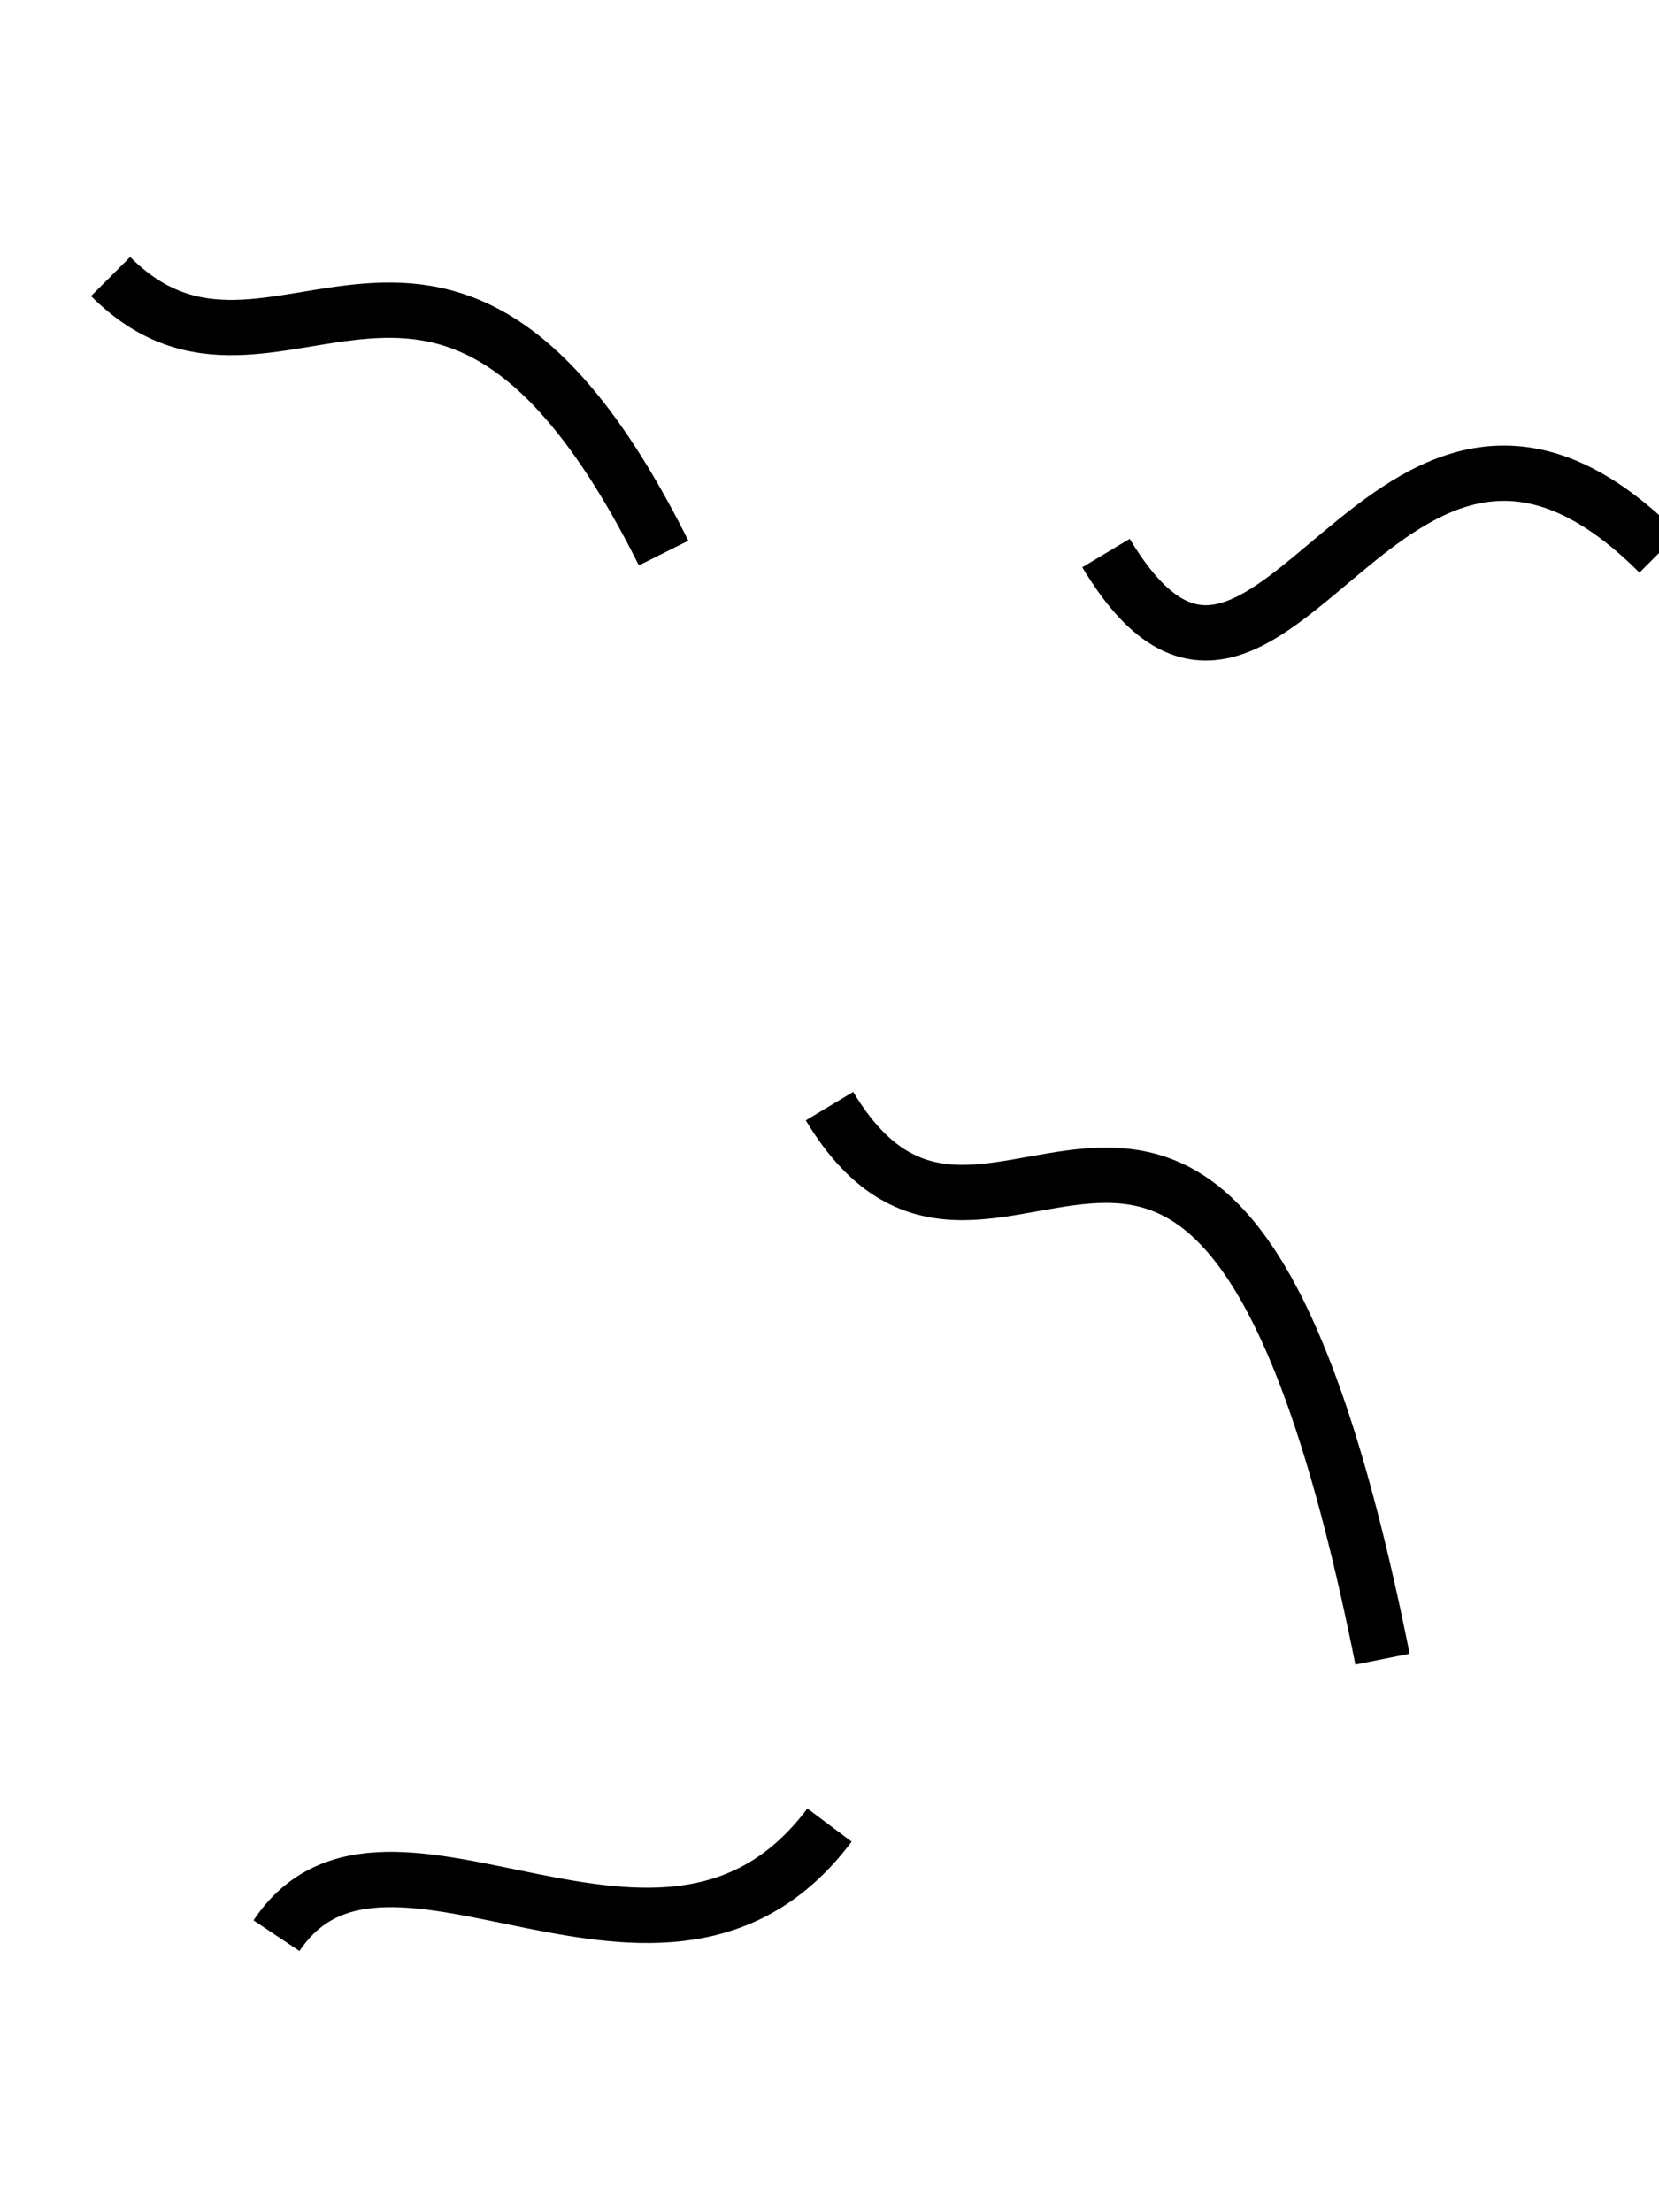 <svg xmlns="http://www.w3.org/2000/svg" viewBox="0 0 300 400">
  <path d="M20 50 C50 80, 80 20, 120 100 
           M150 200 C180 250, 220 150, 250 300" 
        stroke="black" stroke-width="10" fill="none" />
  <path d="M50 350 C70 320, 120 370, 150 330 
           M200 100 C230 150, 250 50, 300 100" 
        stroke="black" stroke-width="10" fill="none" />
</svg>
